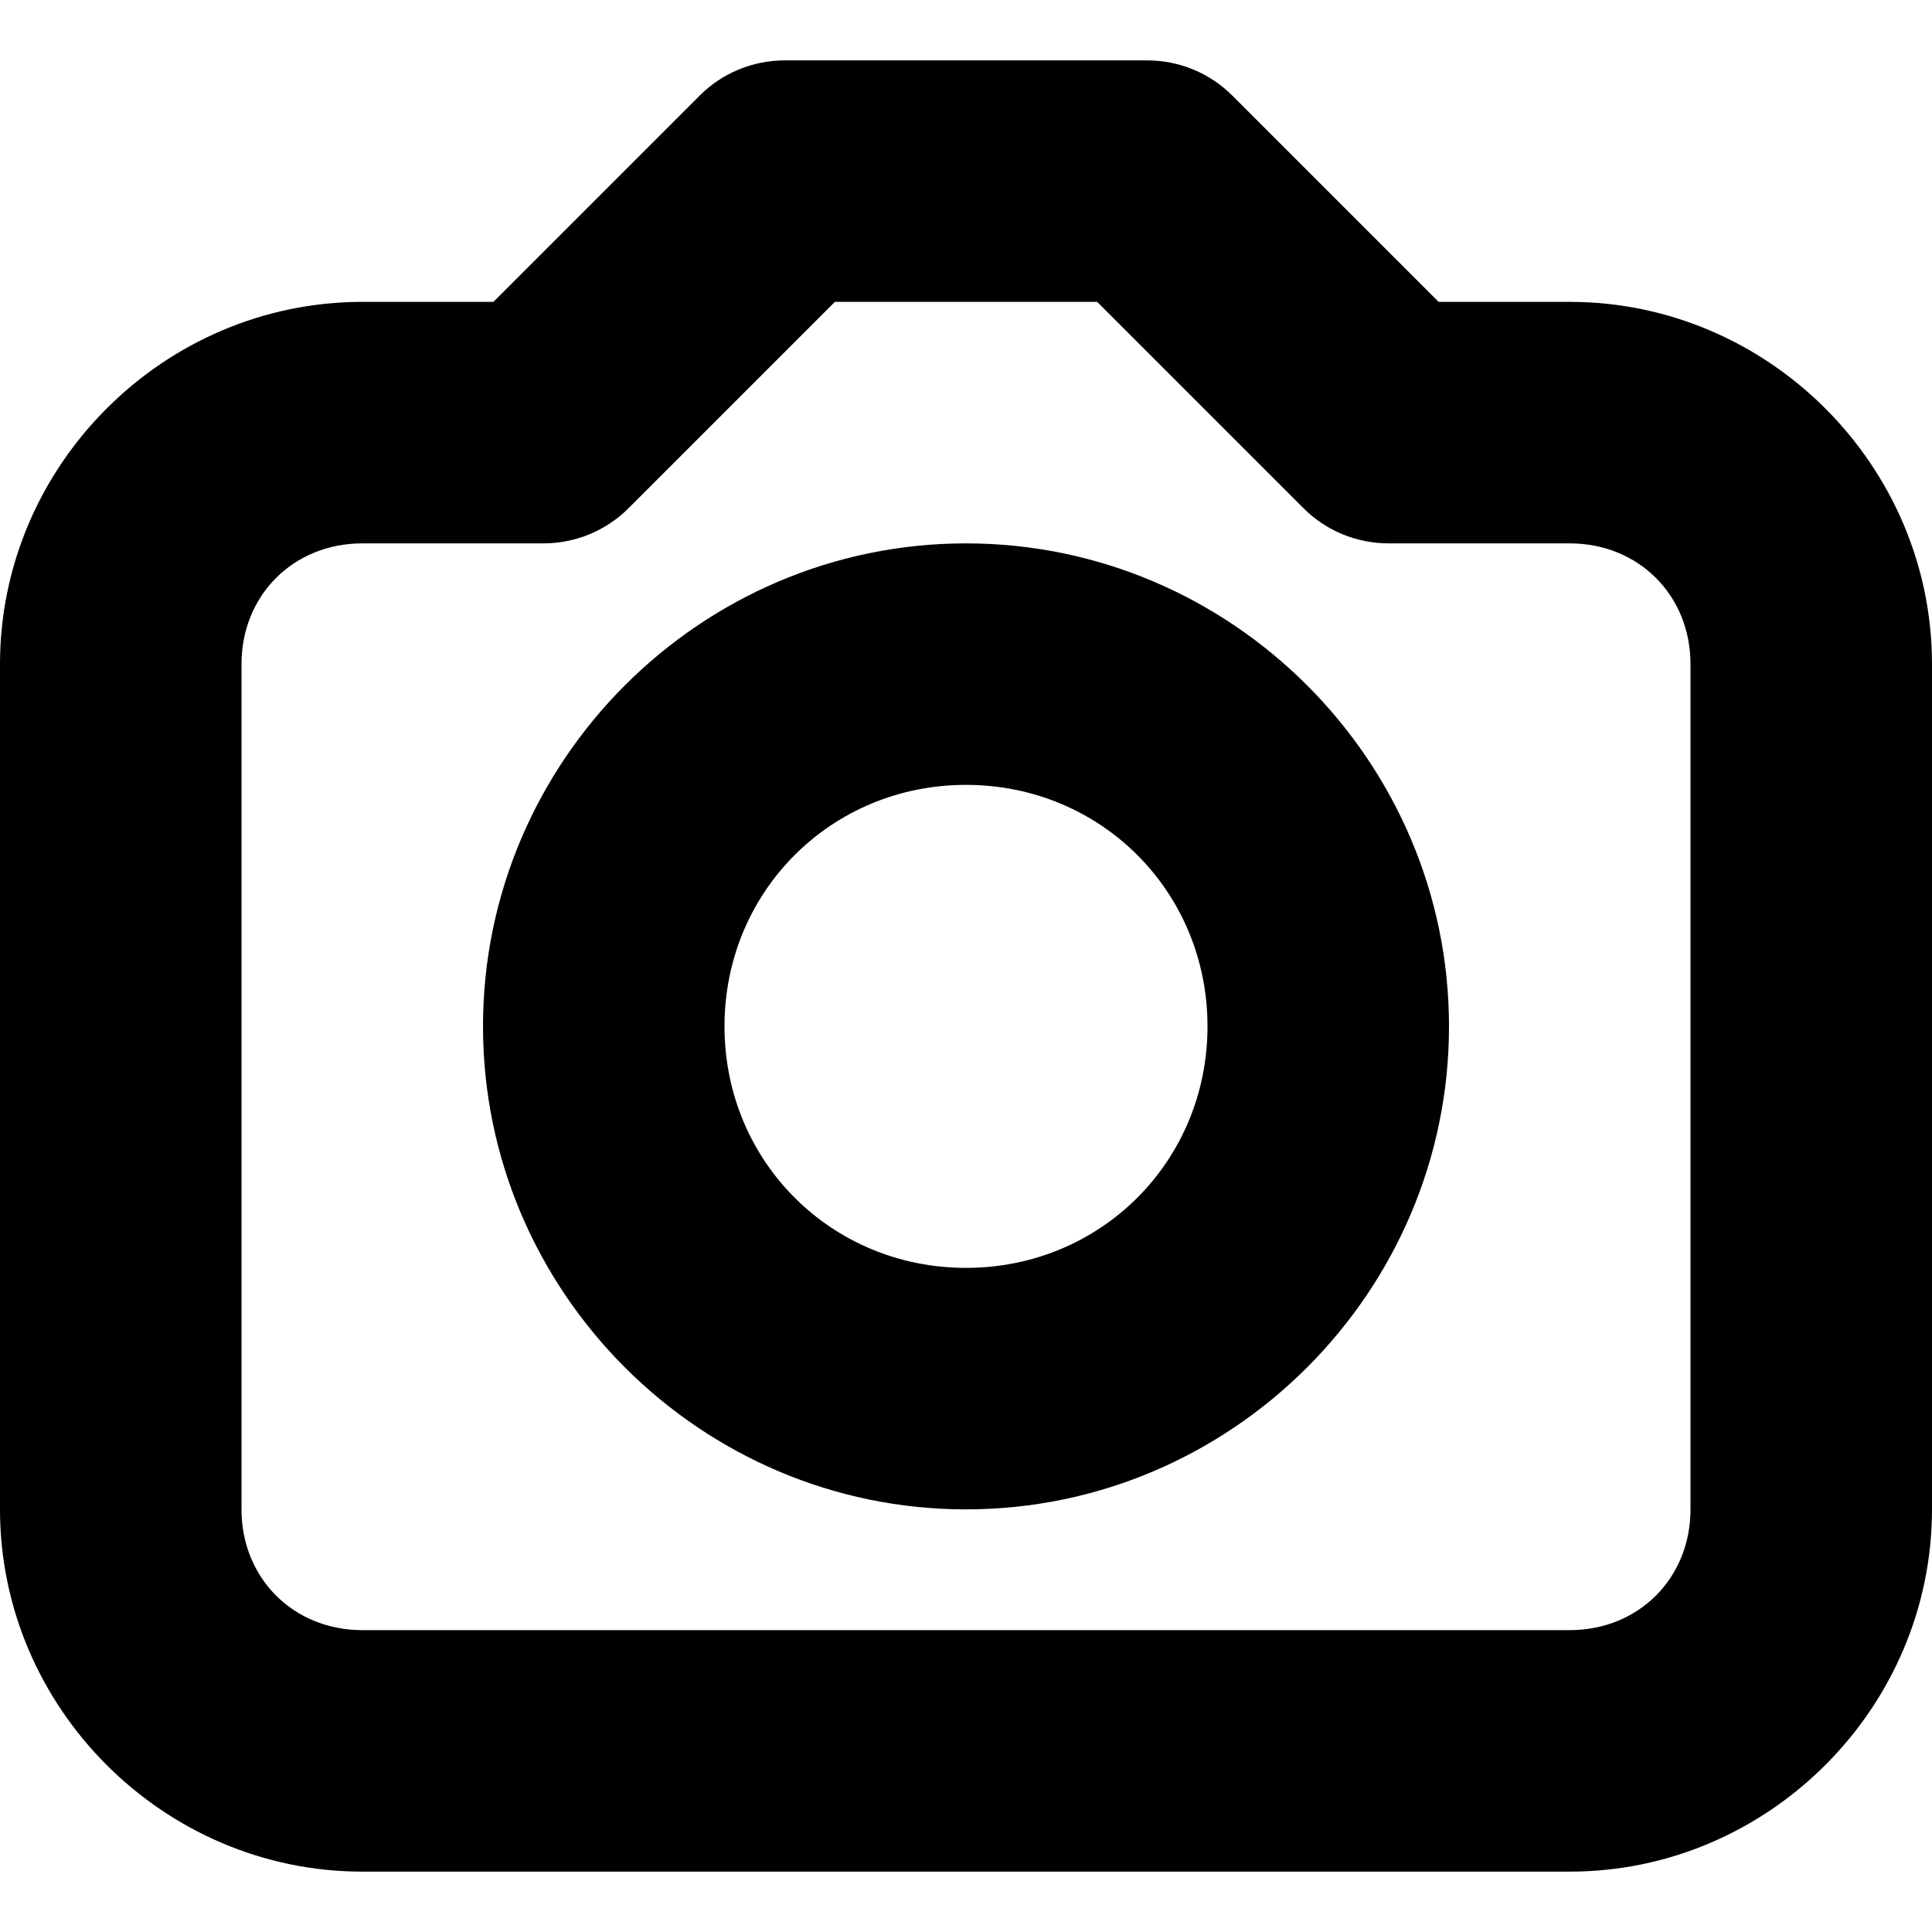 <?xml version="1.0" encoding="UTF-8" standalone="no"?>
<svg
   height="16px"
   viewBox="0 0 16 16"
   width="16px"
   version="1.1"
   id="svg2"
   xmlns="http://www.w3.org/2000/svg"
   xmlns:svg="http://www.w3.org/2000/svg">
  <defs
     id="defs2" />
  <path
     id="path2"
     d="m 8,4.5 c -2.199,0 -4,1.801 -4,4 0,2.199 1.801,4 4,4 2.199,0 4,-1.801 4,-4 0,-2.199 -1.801,-4 -4,-4 z m 0,2 c 1.117,0 2,0.883 2,2 0,1.117 -0.883,2 -2,2 -1.117,0 -2,-0.883 -2,-2 0,-1.117 0.883,-2 2,-2 z m 0,0 M 6.5,0.5 C 6.234,0.5 5.98,0.605 5.793,0.793 L 4.086,2.5 H 3 c -1.645,0 -3,1.355 -3,3 v 7 c 0,1.645 1.355,3 3,3 h 10 c 1.645,0 3,-1.355 3,-3 v -7 c 0,-1.645 -1.355,-3 -3,-3 H 11.914 L 10.207,0.793 C 10.02,0.605 9.766,0.5 9.5,0.5 Z m 0.414,2 h 2.172 l 1.707,1.707 C 10.98,4.395 11.234,4.5 11.5,4.5 H 13 c 0.57,0 1,0.43 1,1 v 7 c 0,0.57 -0.43,1 -1,1 H 3 c -0.57,0 -1,-0.43 -1,-1 v -7 c 0,-0.57 0.43,-1 1,-1 h 1.5 c 0.266,0 0.52,-0.105 0.707,-0.293 z m 0,0"
     style="fill:#000000;fill-opacity:1" />
</svg>
